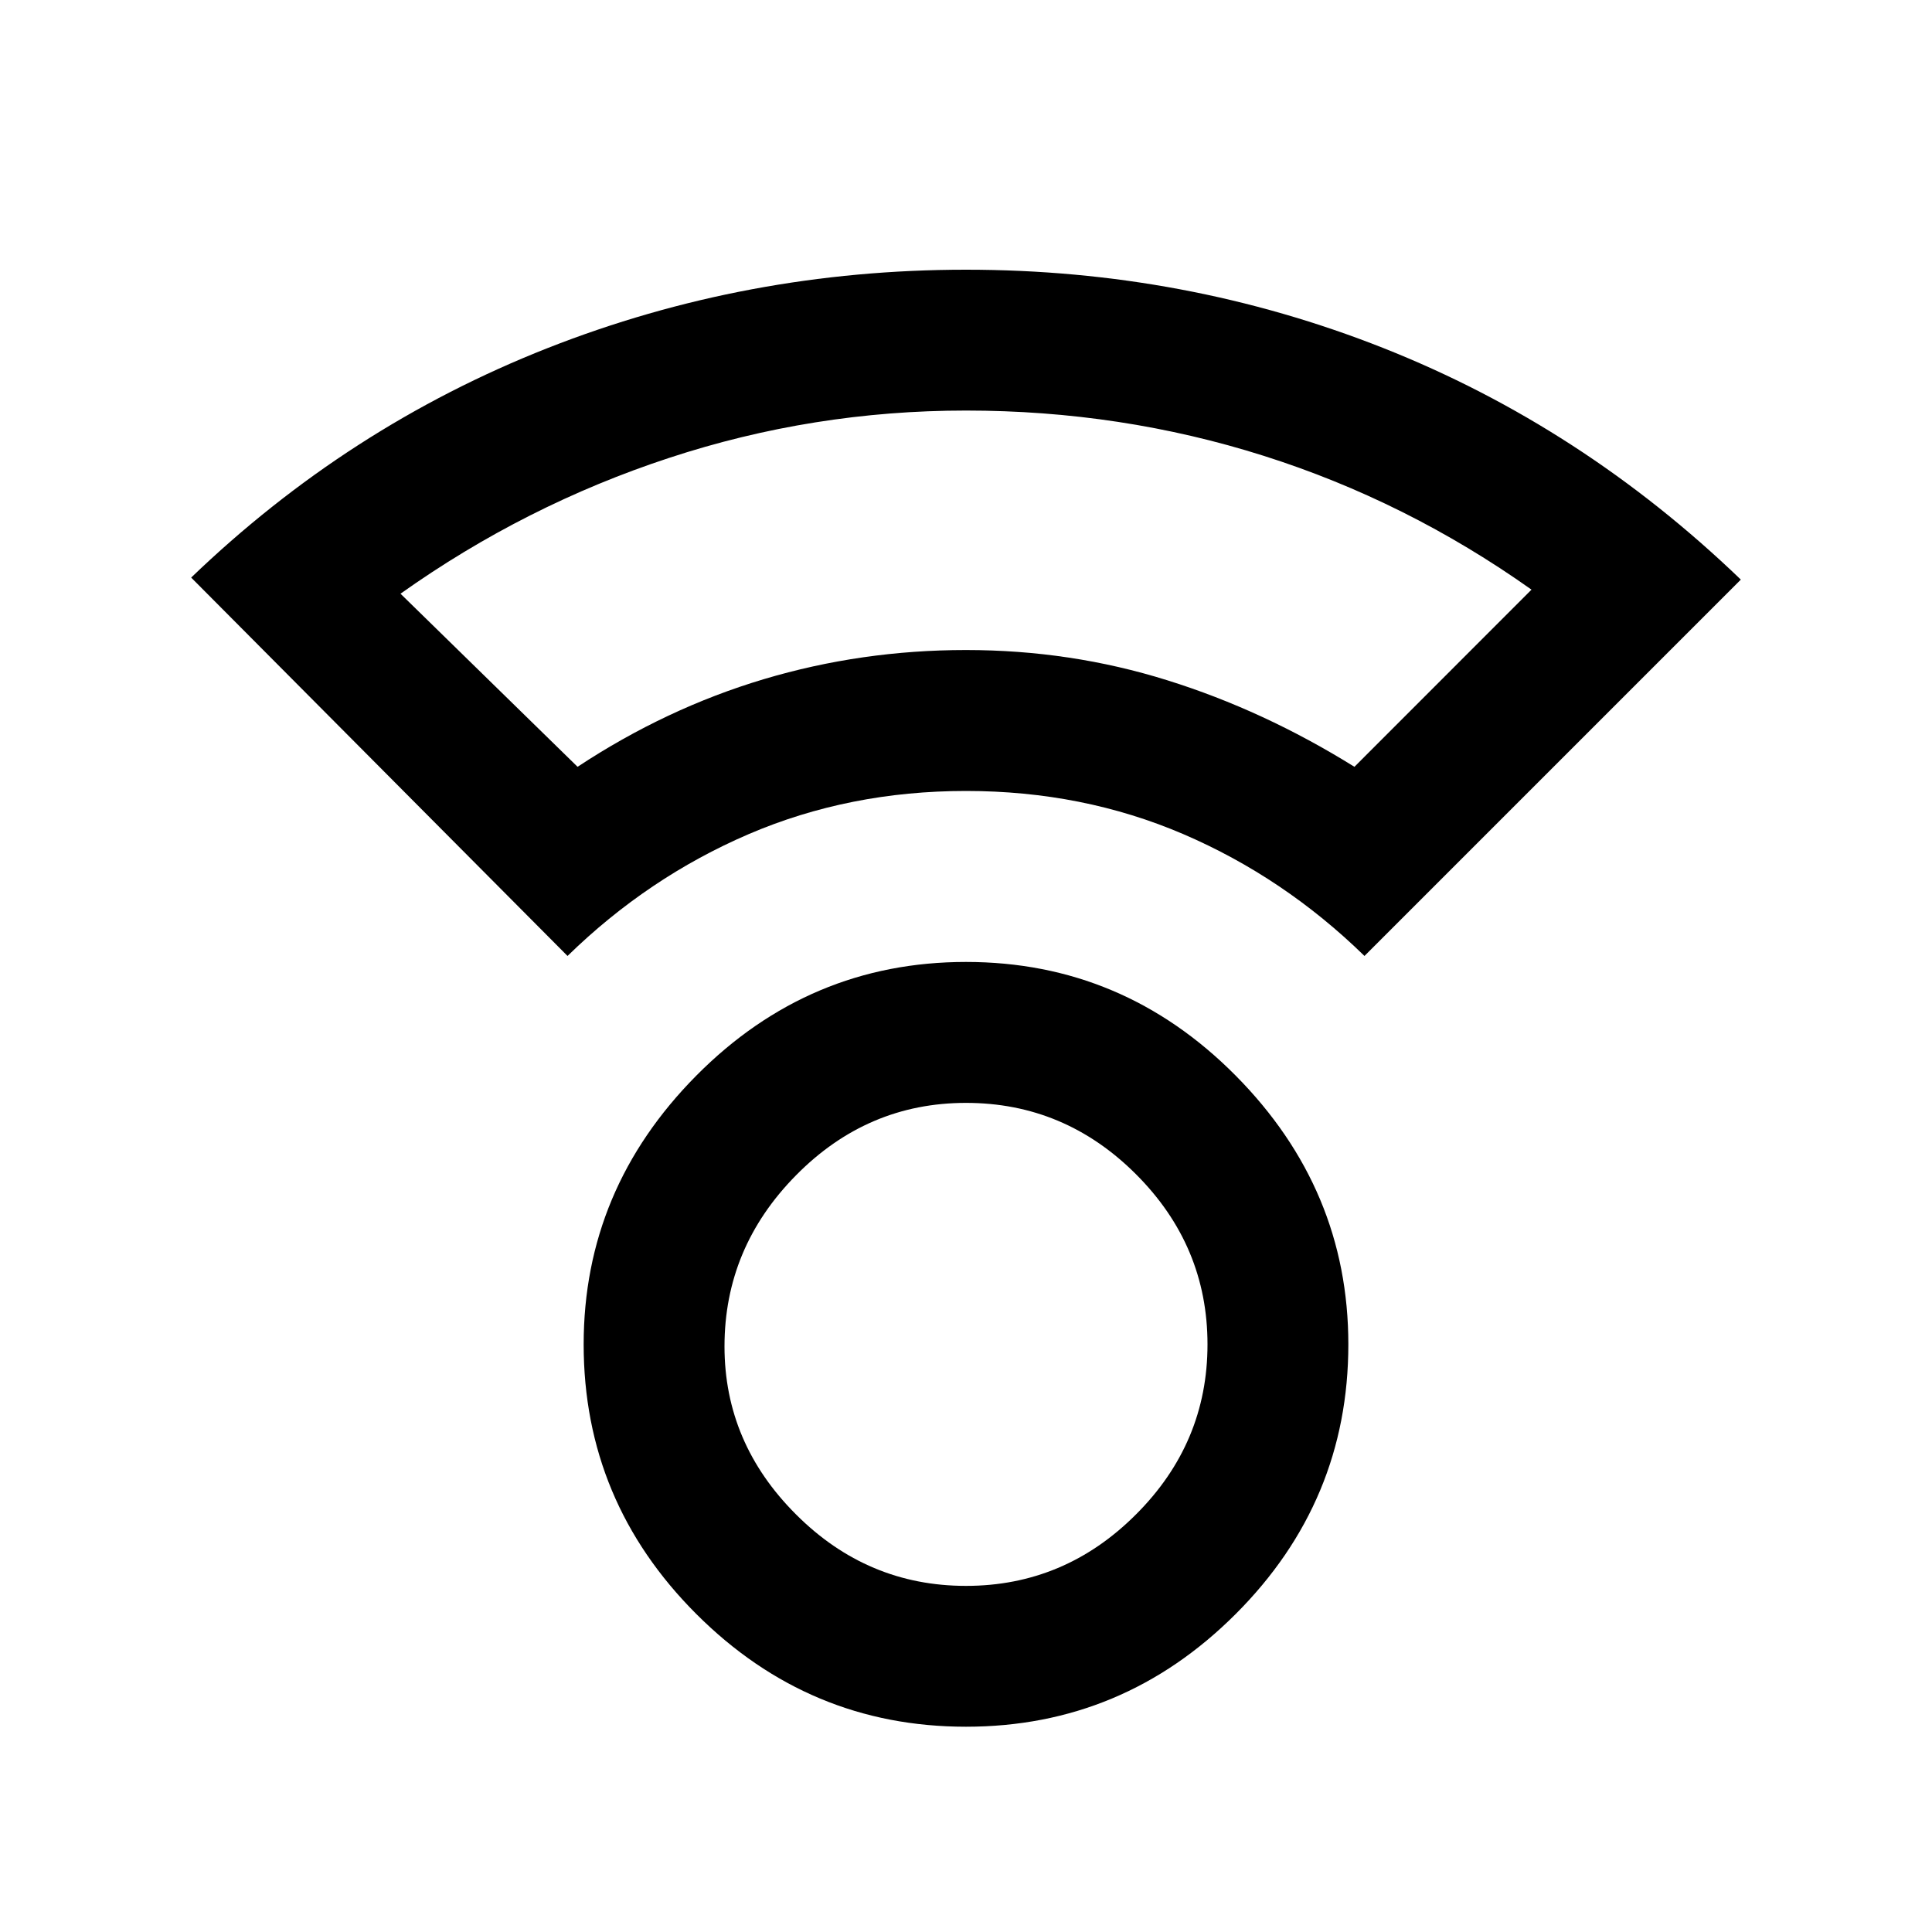 <svg xmlns="http://www.w3.org/2000/svg" height="20" width="20"><path d="M10 17.875Q8.375 17.875 7.208 16.708Q6.042 15.542 6.042 13.917Q6.042 12.312 7.208 11.135Q8.375 9.958 10 9.958Q11.625 9.958 12.792 11.135Q13.958 12.312 13.958 13.917Q13.958 15.542 12.792 16.708Q11.625 17.875 10 17.875ZM10 16.417Q11.021 16.417 11.76 15.677Q12.5 14.938 12.5 13.917Q12.5 12.896 11.76 12.156Q11.021 11.417 10 11.417Q8.979 11.417 8.24 12.167Q7.5 12.917 7.5 13.938Q7.5 14.938 8.24 15.677Q8.979 16.417 10 16.417ZM5.875 9.896 1.979 5.979Q3.604 4.417 5.667 3.604Q7.729 2.792 10 2.792Q12.271 2.792 14.323 3.604Q16.375 4.417 18.021 6L14.125 9.896Q13.292 9.083 12.25 8.635Q11.208 8.188 10 8.188Q8.792 8.188 7.75 8.635Q6.708 9.083 5.875 9.896ZM5.979 7.938Q6.896 7.333 7.906 7.031Q8.917 6.729 10 6.729Q11.083 6.729 12.083 7.042Q13.083 7.354 14.021 7.938L15.854 6.104Q14.562 5.188 13.083 4.719Q11.604 4.25 10 4.25Q8.417 4.25 6.927 4.74Q5.438 5.229 4.146 6.146ZM10 6.729Q10 6.729 10 6.729Q10 6.729 10 6.729Q10 6.729 10 6.729Q10 6.729 10 6.729Q10 6.729 10 6.729Q10 6.729 10 6.729Q10 6.729 10 6.729Q10 6.729 10 6.729ZM10 13.917Q10 13.917 10 13.917Q10 13.917 10 13.917Q10 13.917 10 13.917Q10 13.917 10 13.917Q10 13.917 10 13.917Q10 13.917 10 13.917Q10 13.917 10 13.917Q10 13.917 10 13.917Z"/></svg>